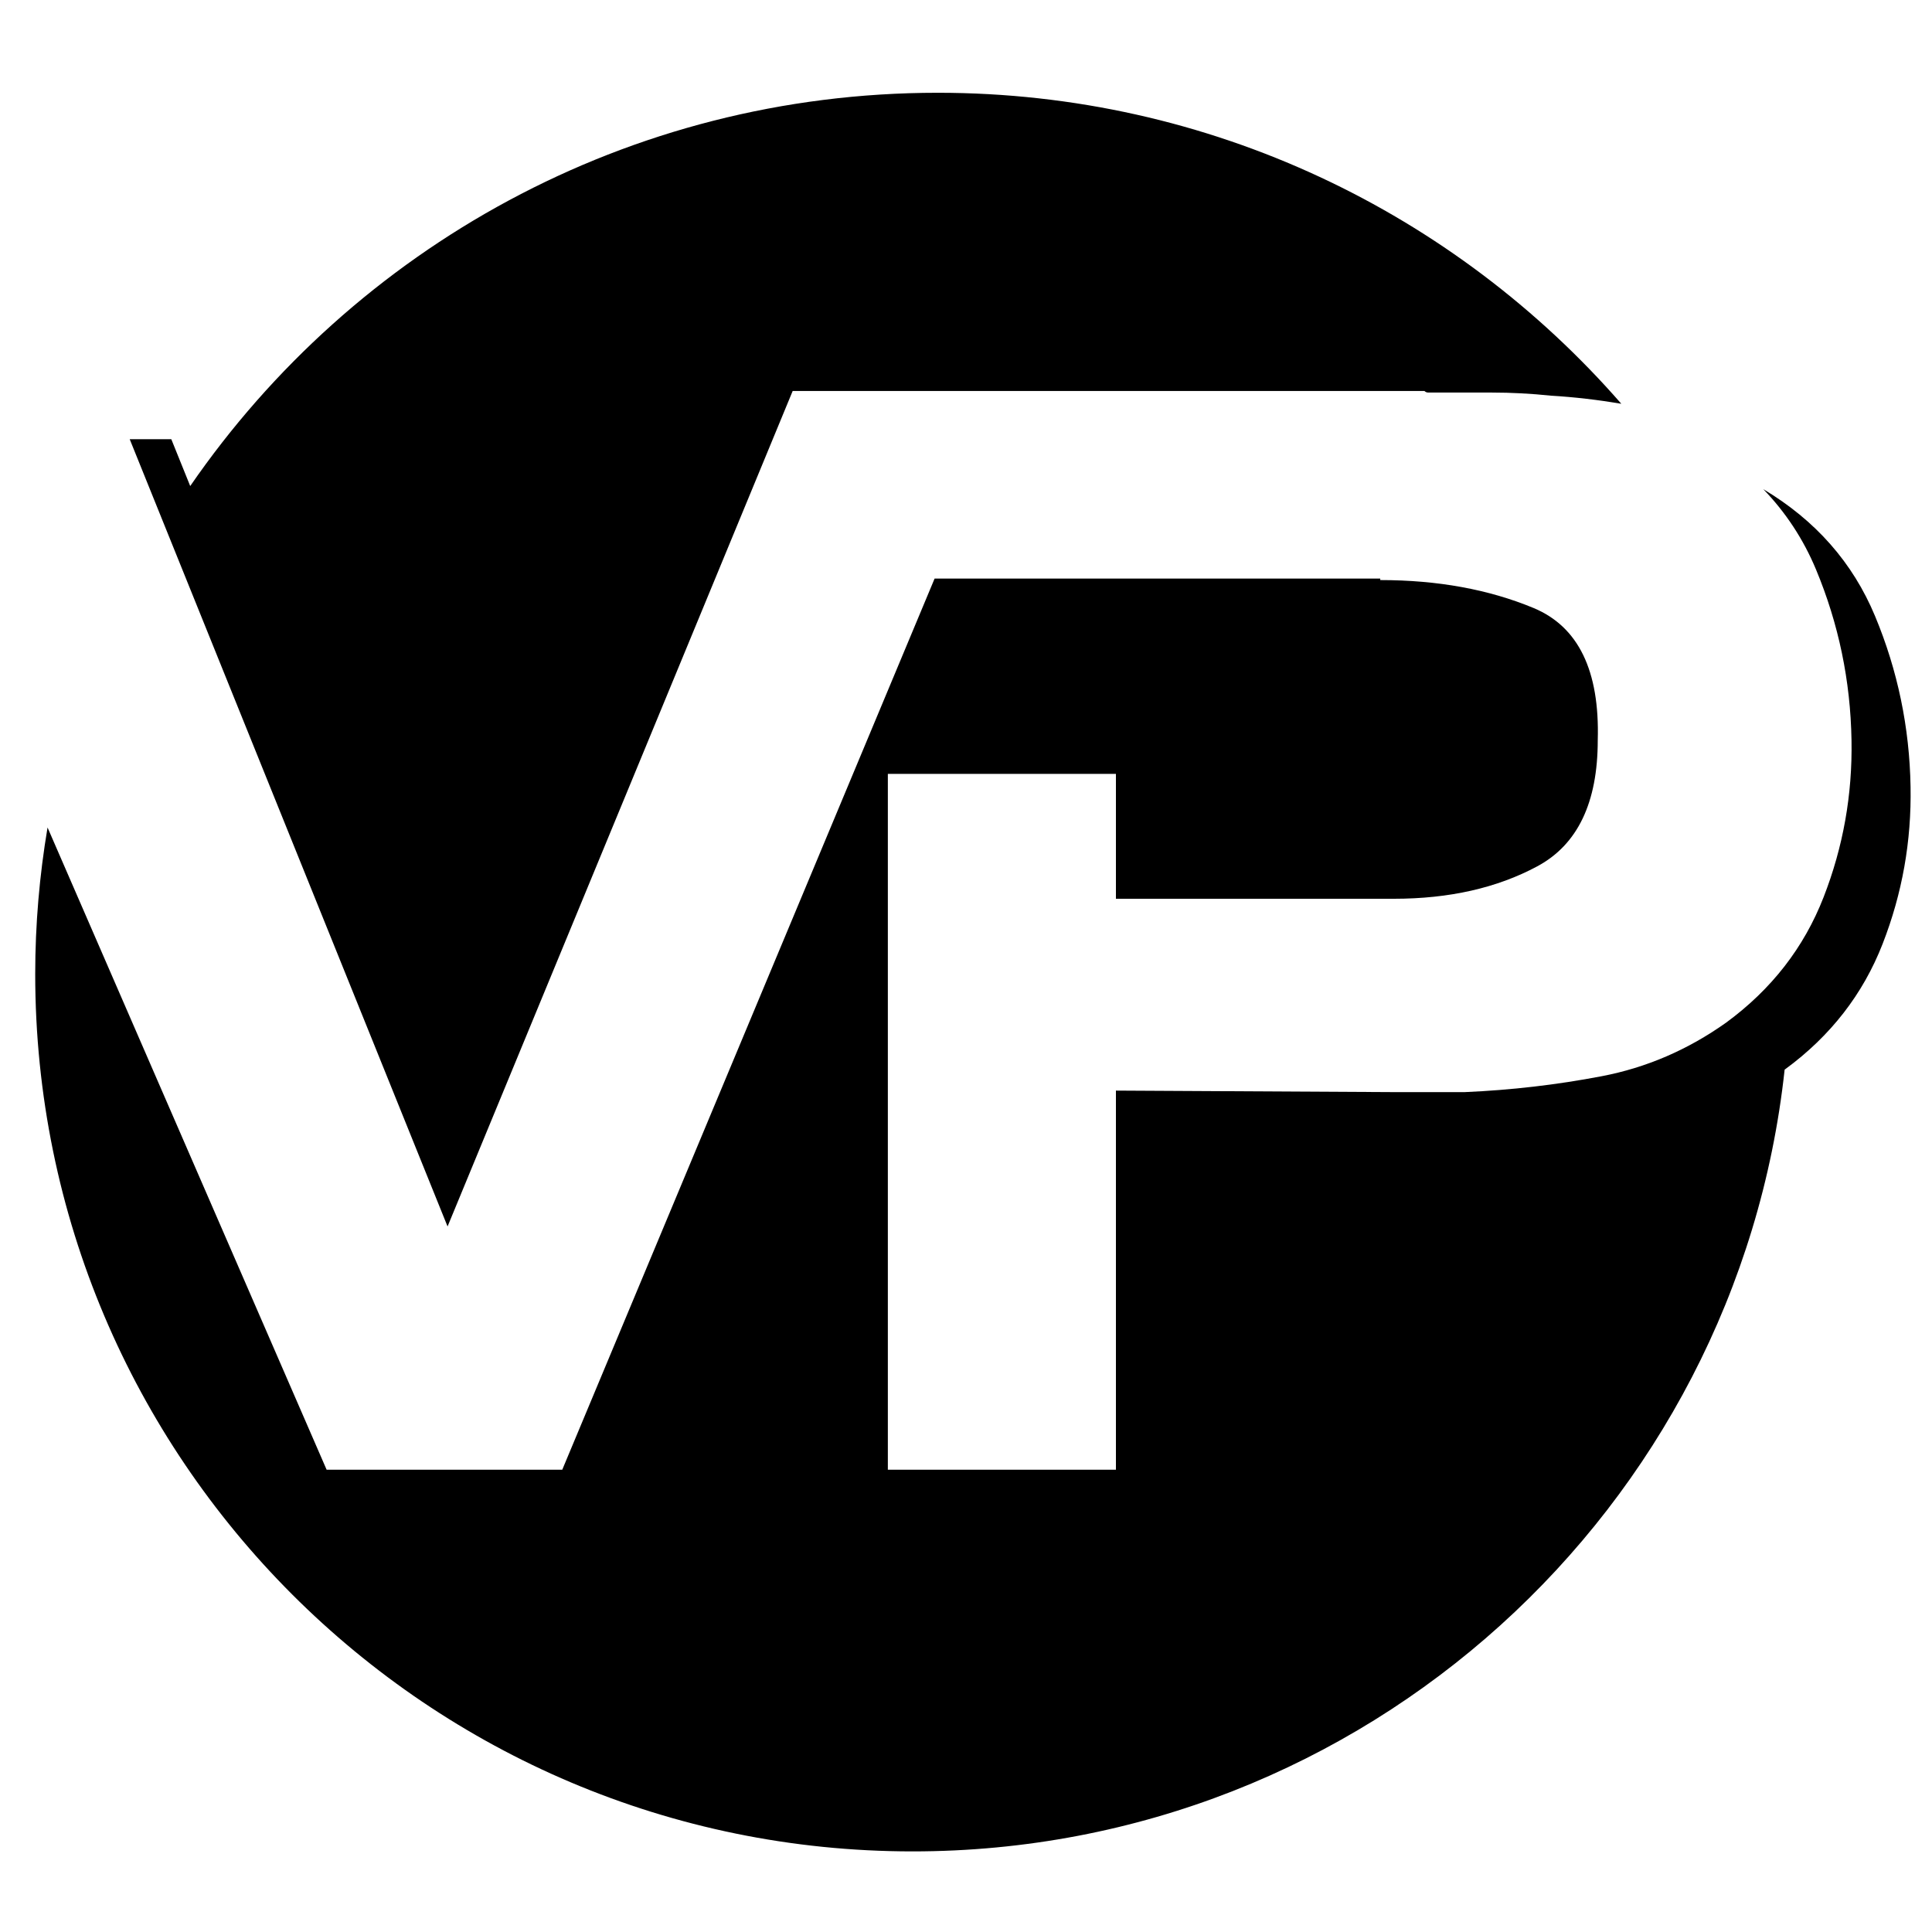 <?xml version="1.0" encoding="UTF-8" standalone="no"?>
<!-- Created with Inkscape (http://www.inkscape.org/) -->

<svg
   xmlns:dc="http://purl.org/dc/elements/1.1/"
   xmlns:cc="http://creativecommons.org/ns#"
   xmlns:rdf="http://www.w3.org/1999/02/22-rdf-syntax-ns#"
   xmlns:svg="http://www.w3.org/2000/svg"
   xmlns="http://www.w3.org/2000/svg"
   xmlns:sodipodi="http://sodipodi.sourceforge.net/DTD/sodipodi-0.dtd"
   xmlns:inkscape="http://www.inkscape.org/namespaces/inkscape"
   version="1.1"
   id="svg10"
   xml:space="preserve"
   width="260"
   height="260"
   viewBox="0 0 260 260"
   sodipodi:docname="Black Logo.svg"
   inkscape:export-filename="C:\Users\Vinh\Pictures\logo\Black - White Background.png"
   inkscape:export-xdpi="96"
   inkscape:export-ydpi="96"
   inkscape:version="0.92.3 (2405546, 2018-03-11)"><defs
     id="defs14" /><sodipodi:namedview
     pagecolor="#ffffff"
     bordercolor="#666666"
     borderopacity="1"
     objecttolerance="10"
     gridtolerance="10"
     guidetolerance="10"
     inkscape:pageopacity="1"
     inkscape:pageshadow="2"
     inkscape:window-width="1920"
     inkscape:window-height="1027"
     id="namedview12"
     showgrid="false"
     inkscape:pagecheckerboard="false"
     units="px"
     width="260in"
     inkscape:zoom="2.53"
     inkscape:cx="118.36472"
     inkscape:cy="137.50723"
     inkscape:window-x="-8"
     inkscape:window-y="-8"
     inkscape:window-maximized="1"
     inkscape:current-layer="g18" /><g
     id="g18"
     inkscape:groupmode="layer"
     inkscape:label="1"
     transform="matrix(1.333,0,0,-1.333,0,260)"><g
       id="g20"
       transform="matrix(0.244,0,0,0.244,-143.15,-150.061)"><g
         id="g22"><g
           id="g28"
           style="fill:#000000"><g
             id="g30"
             style="fill:#000000"><path
               d="m 665.383,1213.278 -7.828,19.39 h -17.21 L 771.862,906.925 914.657,1252.61 h 49.471 54.559 157.375 c 0.423,-0.436 0.969,-0.646 1.616,-0.646 v 0 h 1.616 24.55 c 8.181,0 16.368,-0.437 24.555,-1.293 v 0 c 9.751,-0.576 19.451,-1.724 29.11,-3.348 v 0 C 1188.712,1326.158 1087.534,1376 974.685,1376 v 0 c -128.348,0 -241.628,-64.443 -309.302,-162.722"
               style="fill:#000000;stroke:none"
               id="path40"
               inkscape:connector-curvature="0" /></g></g></g></g><g
       id="g42"
       style="fill:#000000"
       transform="matrix(0.236,0,0,0.236,-137.9,-139.458)"><g
         id="g44"
         style="fill:#000000"><g
           id="g50"
           style="fill:#000000"><g
             id="g52"
             style="fill:#000000"><path
               d="m 1361.181,1173.782 c 9.691,-23.261 14.751,-47.605 15.187,-73.016 v 0 c 0.421,-23.262 -3.557,-45.662 -11.954,-67.198 v 0 c -8.401,-21.547 -22.295,-39.417 -41.677,-53.626 v 0 C 1306.363,968.311 1288.593,960.654 1269.429,957 v 0 c -19.172,-3.662 -38.666,-5.929 -58.476,-6.785 v 0 h -15.505 -15.508 l -118.245,0.647 V 788.679 h -97.567 v 297.667 h 97.567 v -53.424 h 118.888 c 23.686,0 44.151,4.628 61.386,13.893 v 0 c 17.225,9.259 25.844,27.239 25.844,53.951 v 0 c 0.861,29.727 -8.296,48.563 -27.461,56.54 v 0 c -19.171,7.962 -41.03,11.951 -65.584,11.951 v 0 0.646 h -87.416 -25.657 -77.565 L 824.846,788.679 H 724.045 l -119.381,274.73 c -3.44,-20.395 -5.278,-41.333 -5.278,-62.707 v 0 c 0,-207.272 168.027,-375.298 375.299,-375.298 v 0 c 193.462,0 352.711,146.388 373.076,334.435 v 0 c 0.078,0.055 0.159,0.105 0.237,0.16 v 0 c 19.382,14.209 33.275,32.079 41.677,53.627 v 0 c 8.398,21.536 12.375,43.936 11.953,67.197 v 0 c -0.436,25.411 -5.495,49.755 -15.186,73.017 v 0 c -9.546,22.913 -25.503,40.99 -47.794,54.293 v 0 c 9.544,-9.917 17.107,-21.328 22.533,-34.351"
               style="fill:#000000;stroke:none"
               id="path62"
               inkscape:connector-curvature="0" /></g></g></g></g></g></svg>